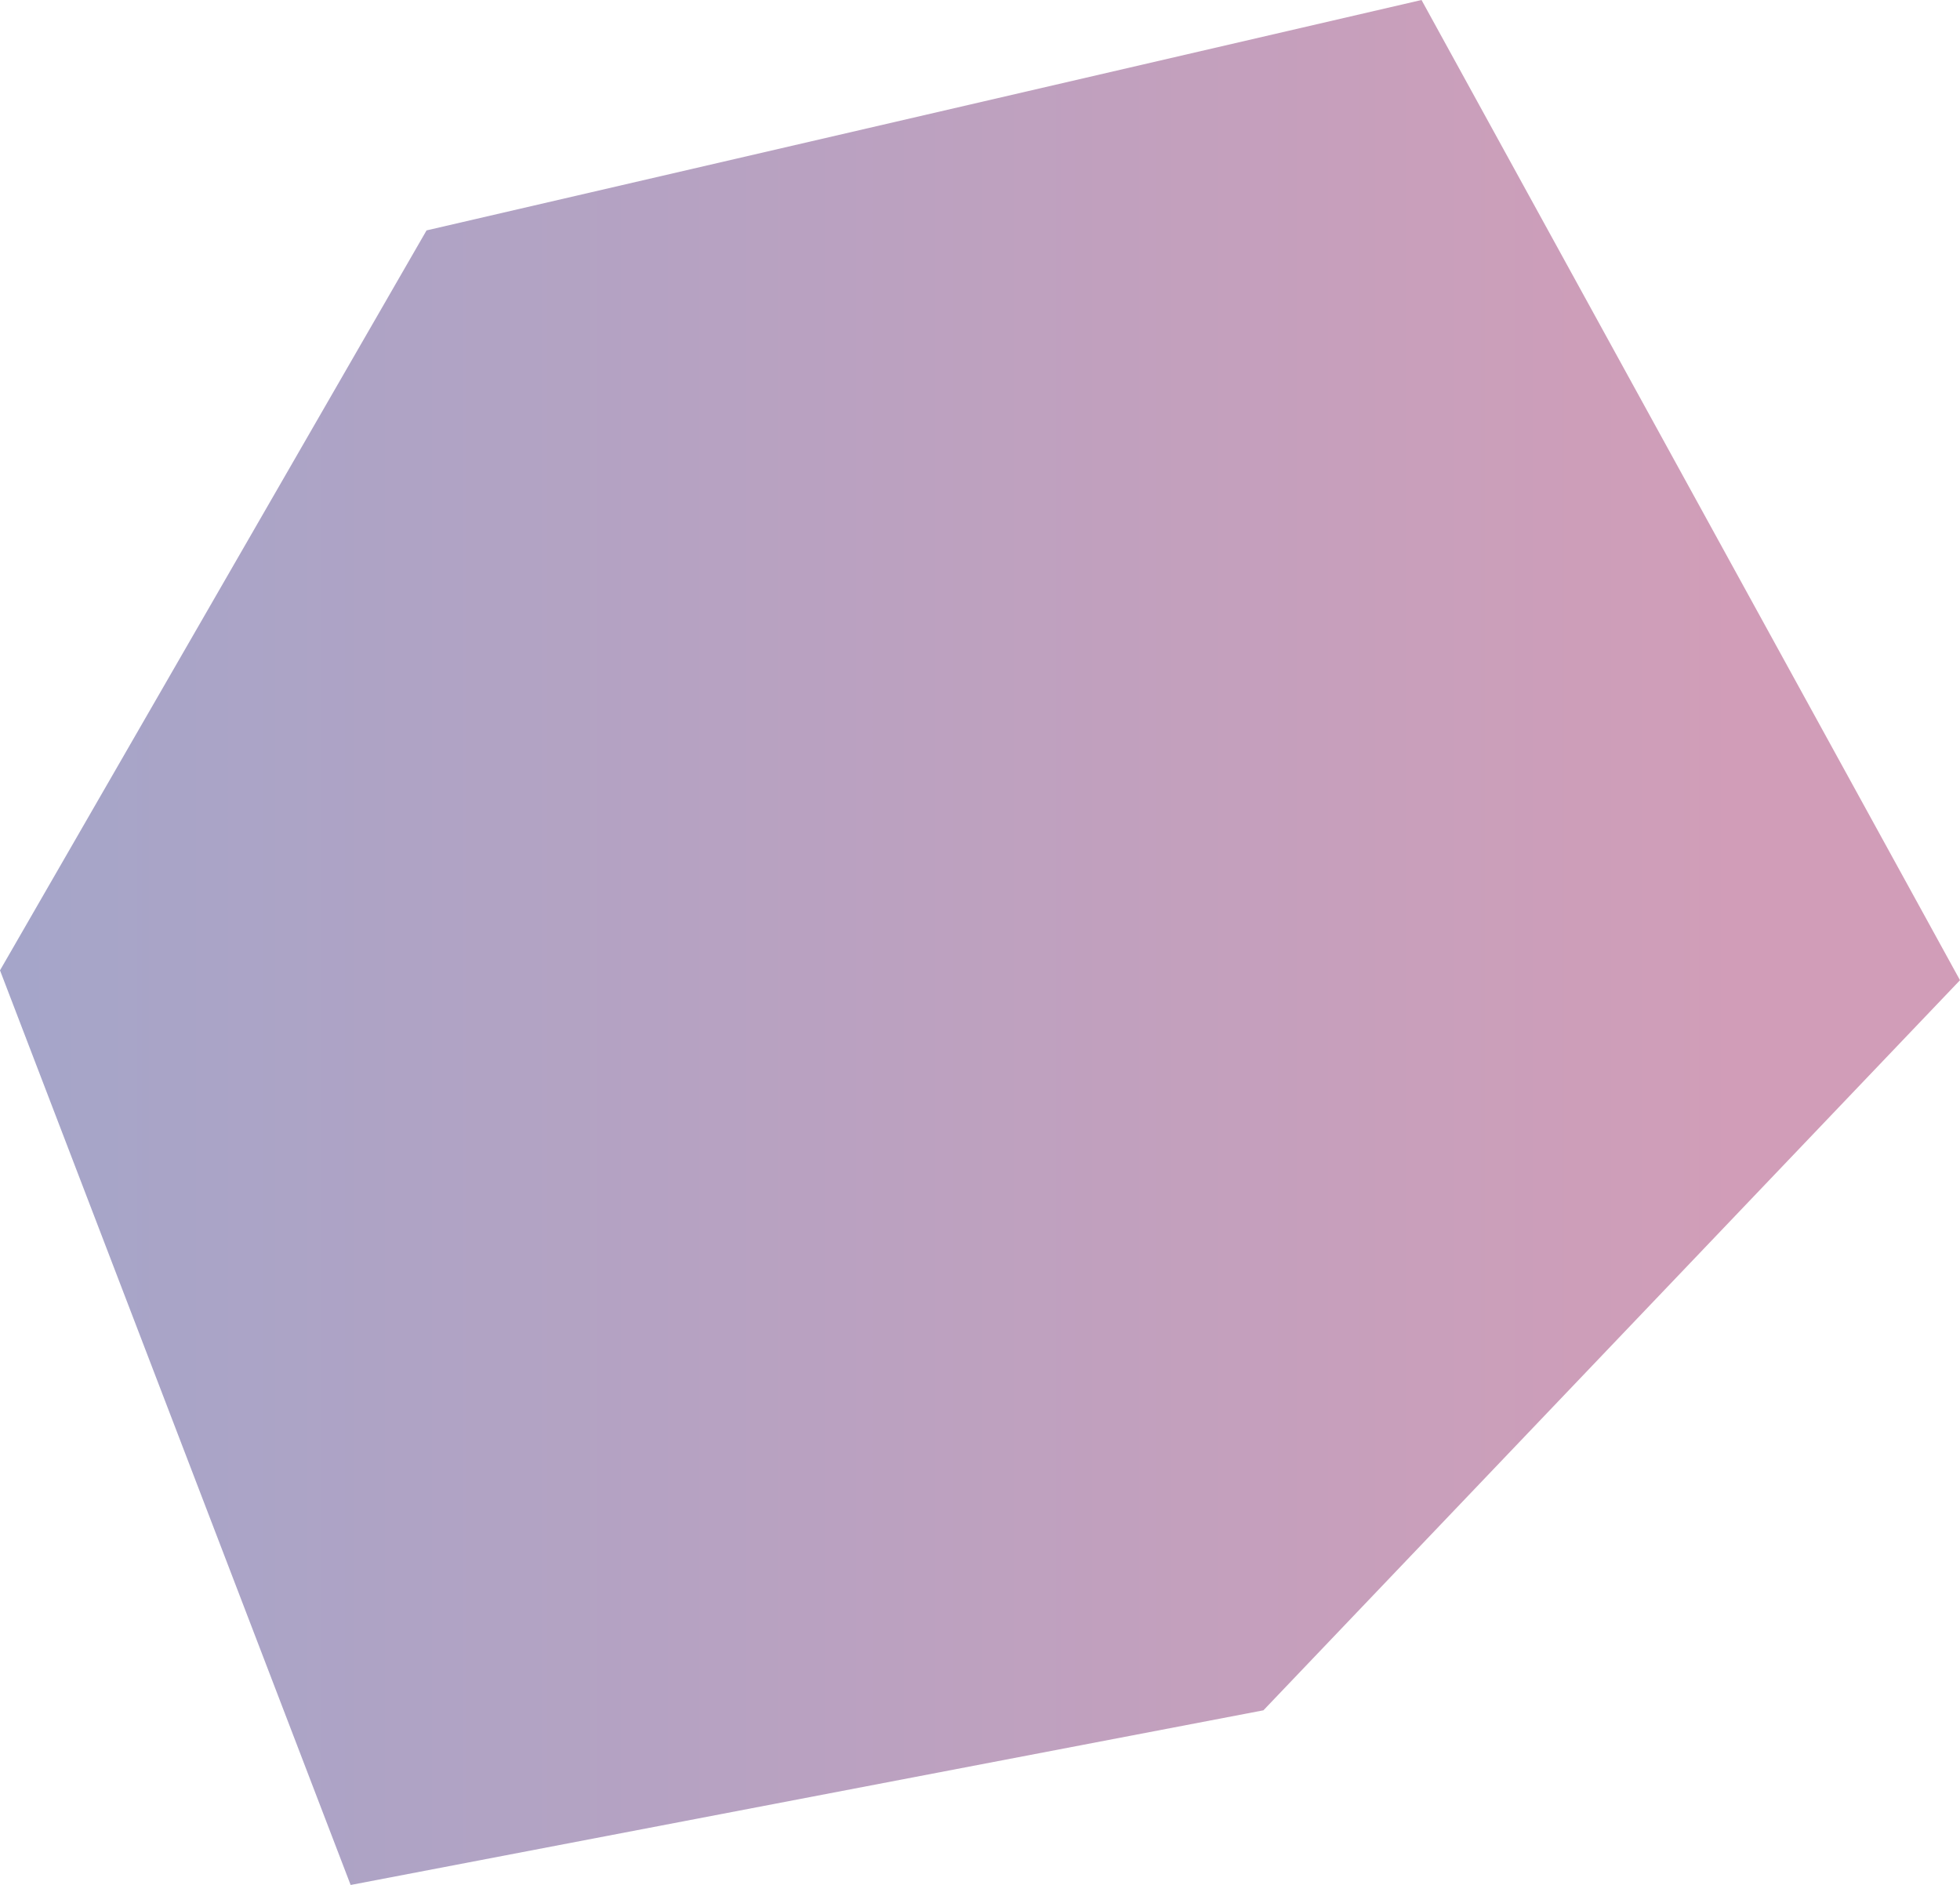 <!-- Generator: Adobe Illustrator 21.1.0, SVG Export Plug-In  -->
<svg version="1.1"
	 xmlns="http://www.w3.org/2000/svg" xmlns:xlink="http://www.w3.org/1999/xlink" xmlns:a="http://ns.adobe.com/AdobeSVGViewerExtensions/3.0/"
	 x="0px" y="0px" width="72.455px" height="69.672px" viewBox="0 0 72.455 69.672"
	 style="overflow:scroll;enable-background:new 0 0 72.455 69.672;" xml:space="preserve">
<style type="text/css">
	.st0{opacity:0.4;}
	.st1{fill:url(#SVGID_1_);}
	.st2{fill:url(#SVGID_2_);}
</style>
<defs>
</defs>
<g class="st0">
	<g>
		<linearGradient id="SVGID_1_" gradientUnits="userSpaceOnUse" x1="0" y1="34.836" x2="72.455" y2="34.836">
			<stop  offset="0" style="stop-color:#1D1E78"/>
			<stop  offset="0.89" style="stop-color:#8C0B4D"/>
		</linearGradient>
		<polygon class="st1" points="52.549,0 15.768,8.516 0,35.866 12.962,69.672 46.705,63.216 72.455,36.23 		"/>
	</g>
</g>
</svg>